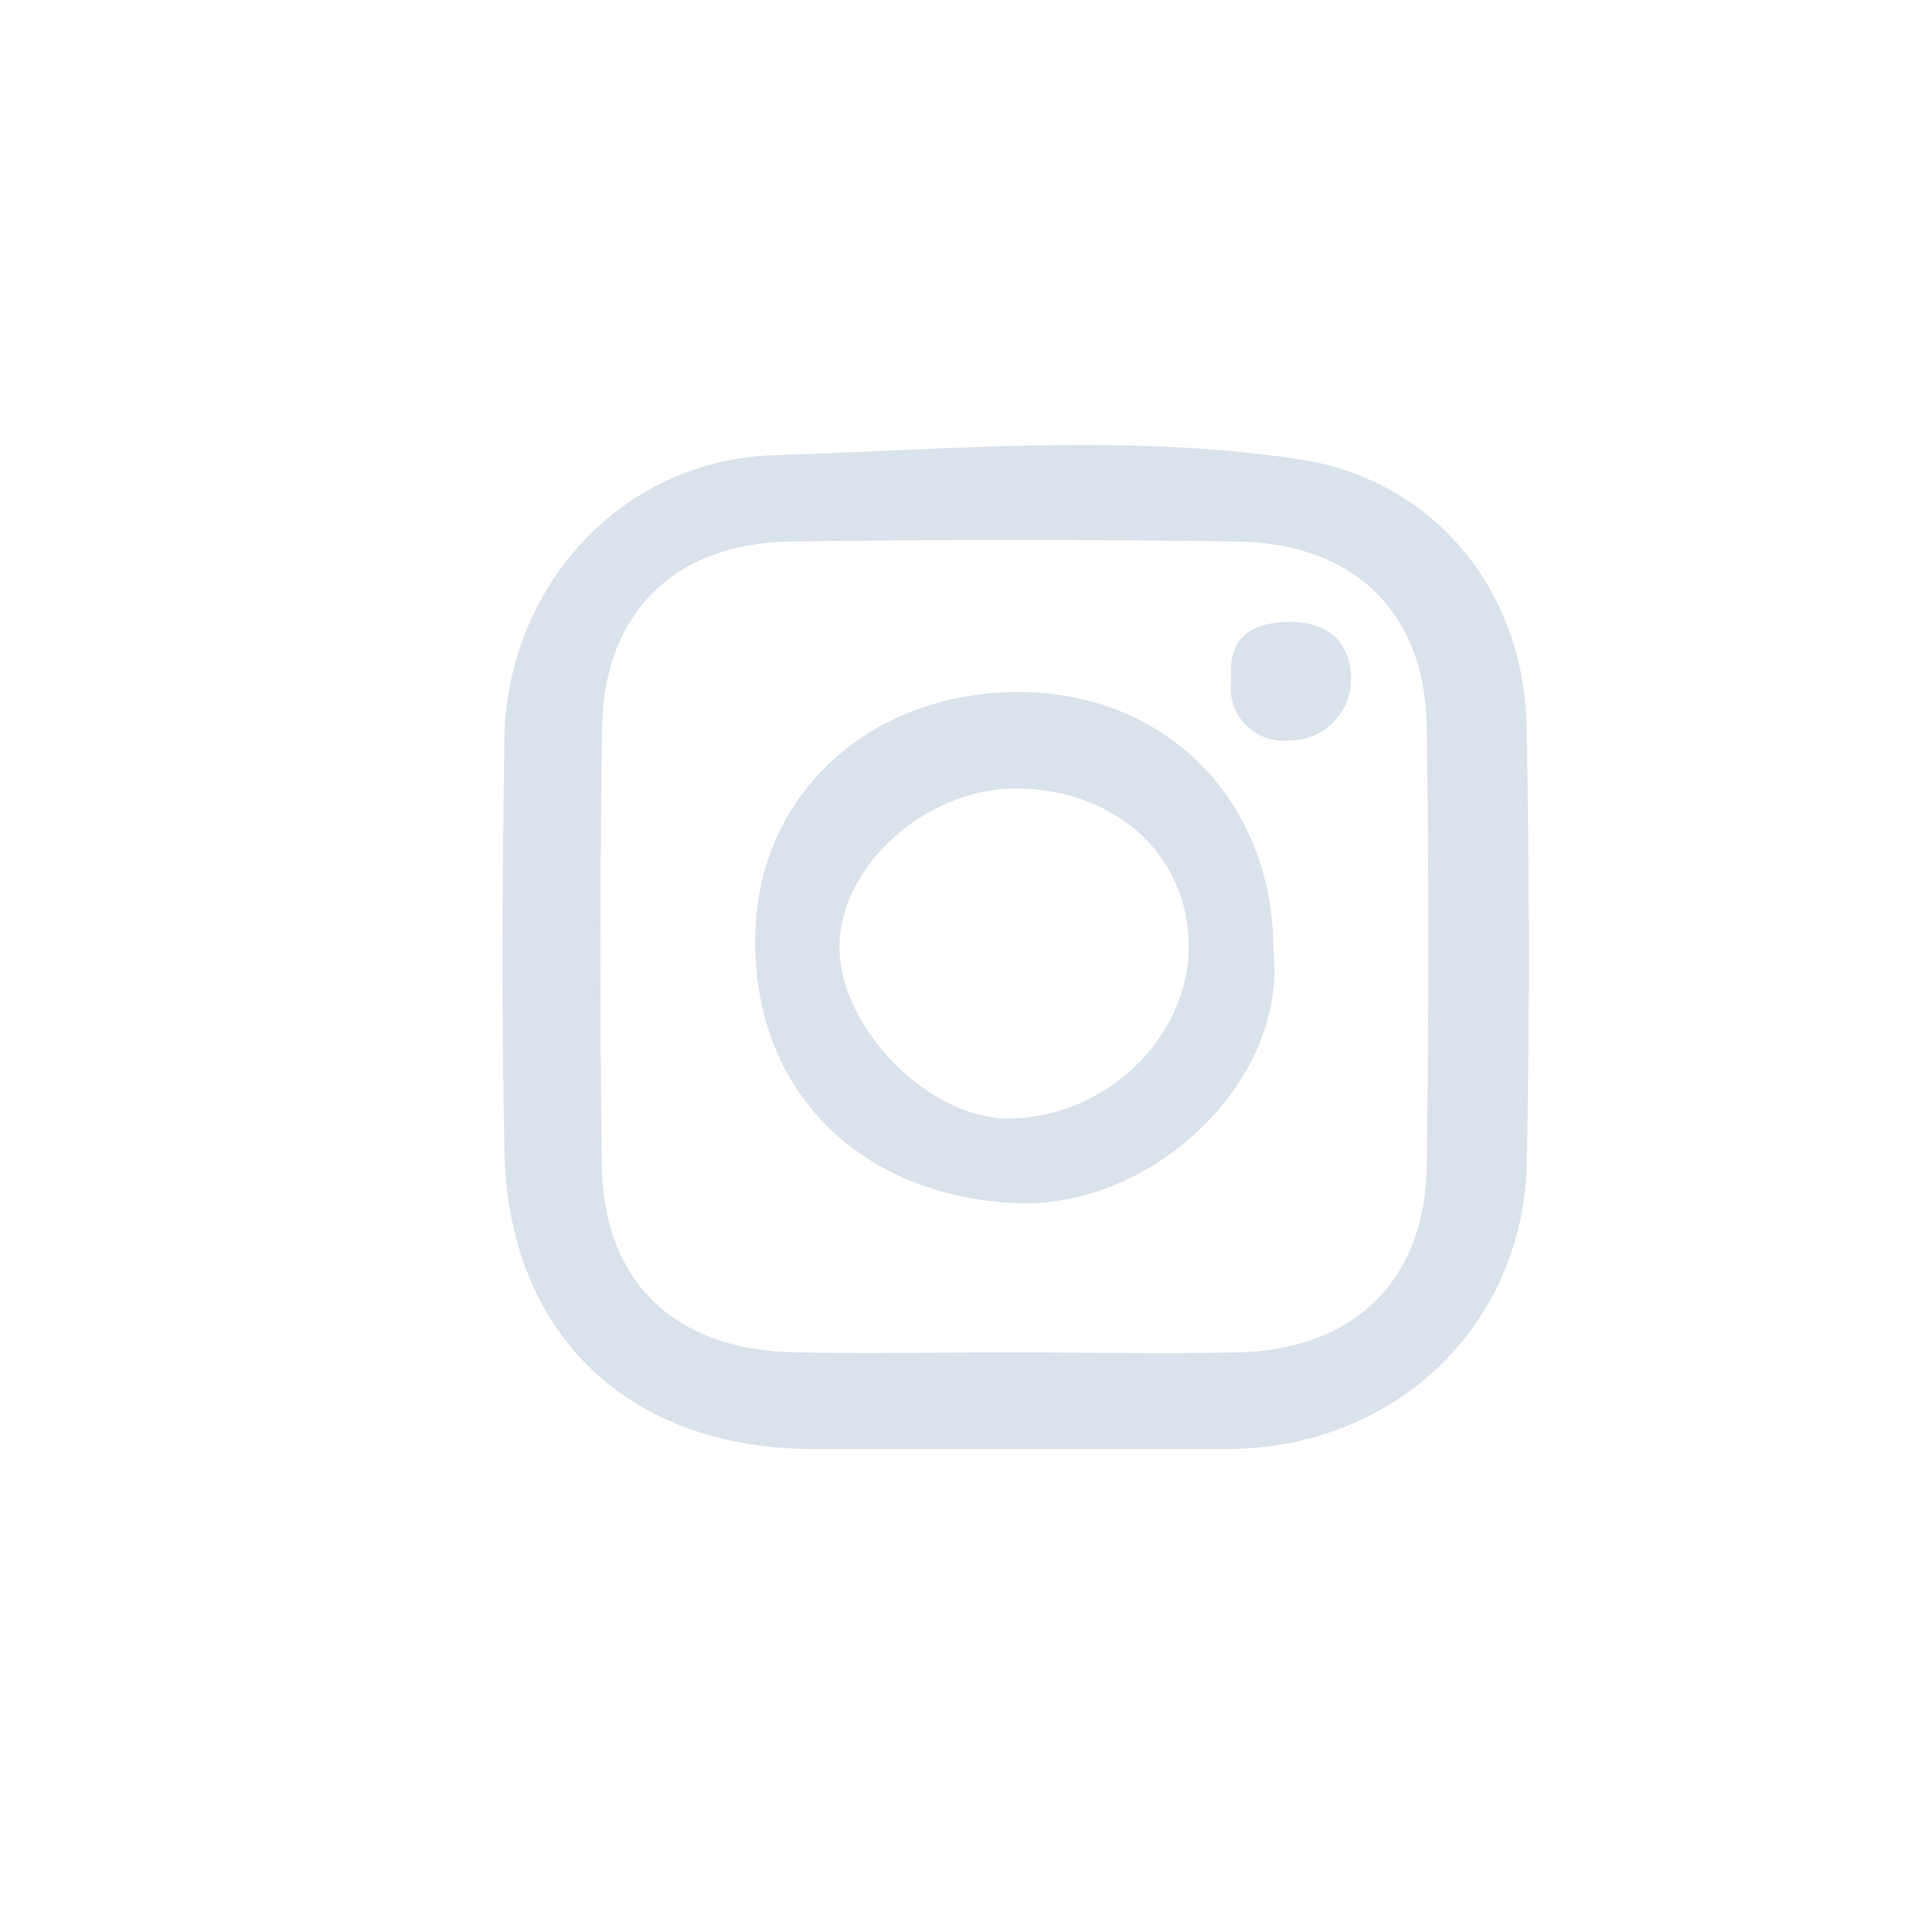 <svg id="Capa_1" data-name="Capa 1" xmlns="http://www.w3.org/2000/svg" viewBox="0 0 100 100"><defs><style>.cls-1{fill:#dae2eb;}</style></defs><path class="cls-1" d="M51.87,75H42.11c-9.58,0-15.82-5.94-16-15.44-.15-7.11-.11-14.22,0-21.33.09-7.53,5.76-14.42,14-14.67,9-.28,18-1.13,27,.19,7,1,11.79,6.72,11.91,13.91.14,7.58.16,15.17,0,22.76C78.72,68.67,72.26,74.83,63.81,75,59.84,75,55.85,75,51.87,75Zm.3-5c4,0,8,.08,11.94,0,6-.16,9.65-3.72,9.74-9.65.1-7.58.11-15.17,0-22.75-.09-5.9-3.77-9.49-9.8-9.57q-11.57-.16-23.15,0c-6,.09-9.65,3.71-9.74,9.64Q31,49,31.15,60.41c.1,5.91,3.77,9.43,9.81,9.58C44.69,70.08,48.43,70,52.17,70Z"/><path class="cls-1" d="M65.91,49.22c.75,6.69-6.27,13.44-13.46,13.05-7.86-.42-13.4-5.68-13.36-13.6,0-7.43,5.84-12.88,13.71-12.85C60.4,35.85,65.93,41.5,65.91,49.22ZM52.56,40.81c-4.62,0-9.11,4-9.11,8.21s4.65,8.88,8.72,8.87c5,0,9.37-4.15,9.36-8.91S57.69,40.82,52.56,40.81Z"/><path class="cls-1" d="M63.73,35.19c-.16-2,.78-2.94,2.92-3s3.26,1.11,3.28,2.91a3.16,3.16,0,0,1-3.17,3.22A2.73,2.73,0,0,1,63.73,35.19Z"/></svg>